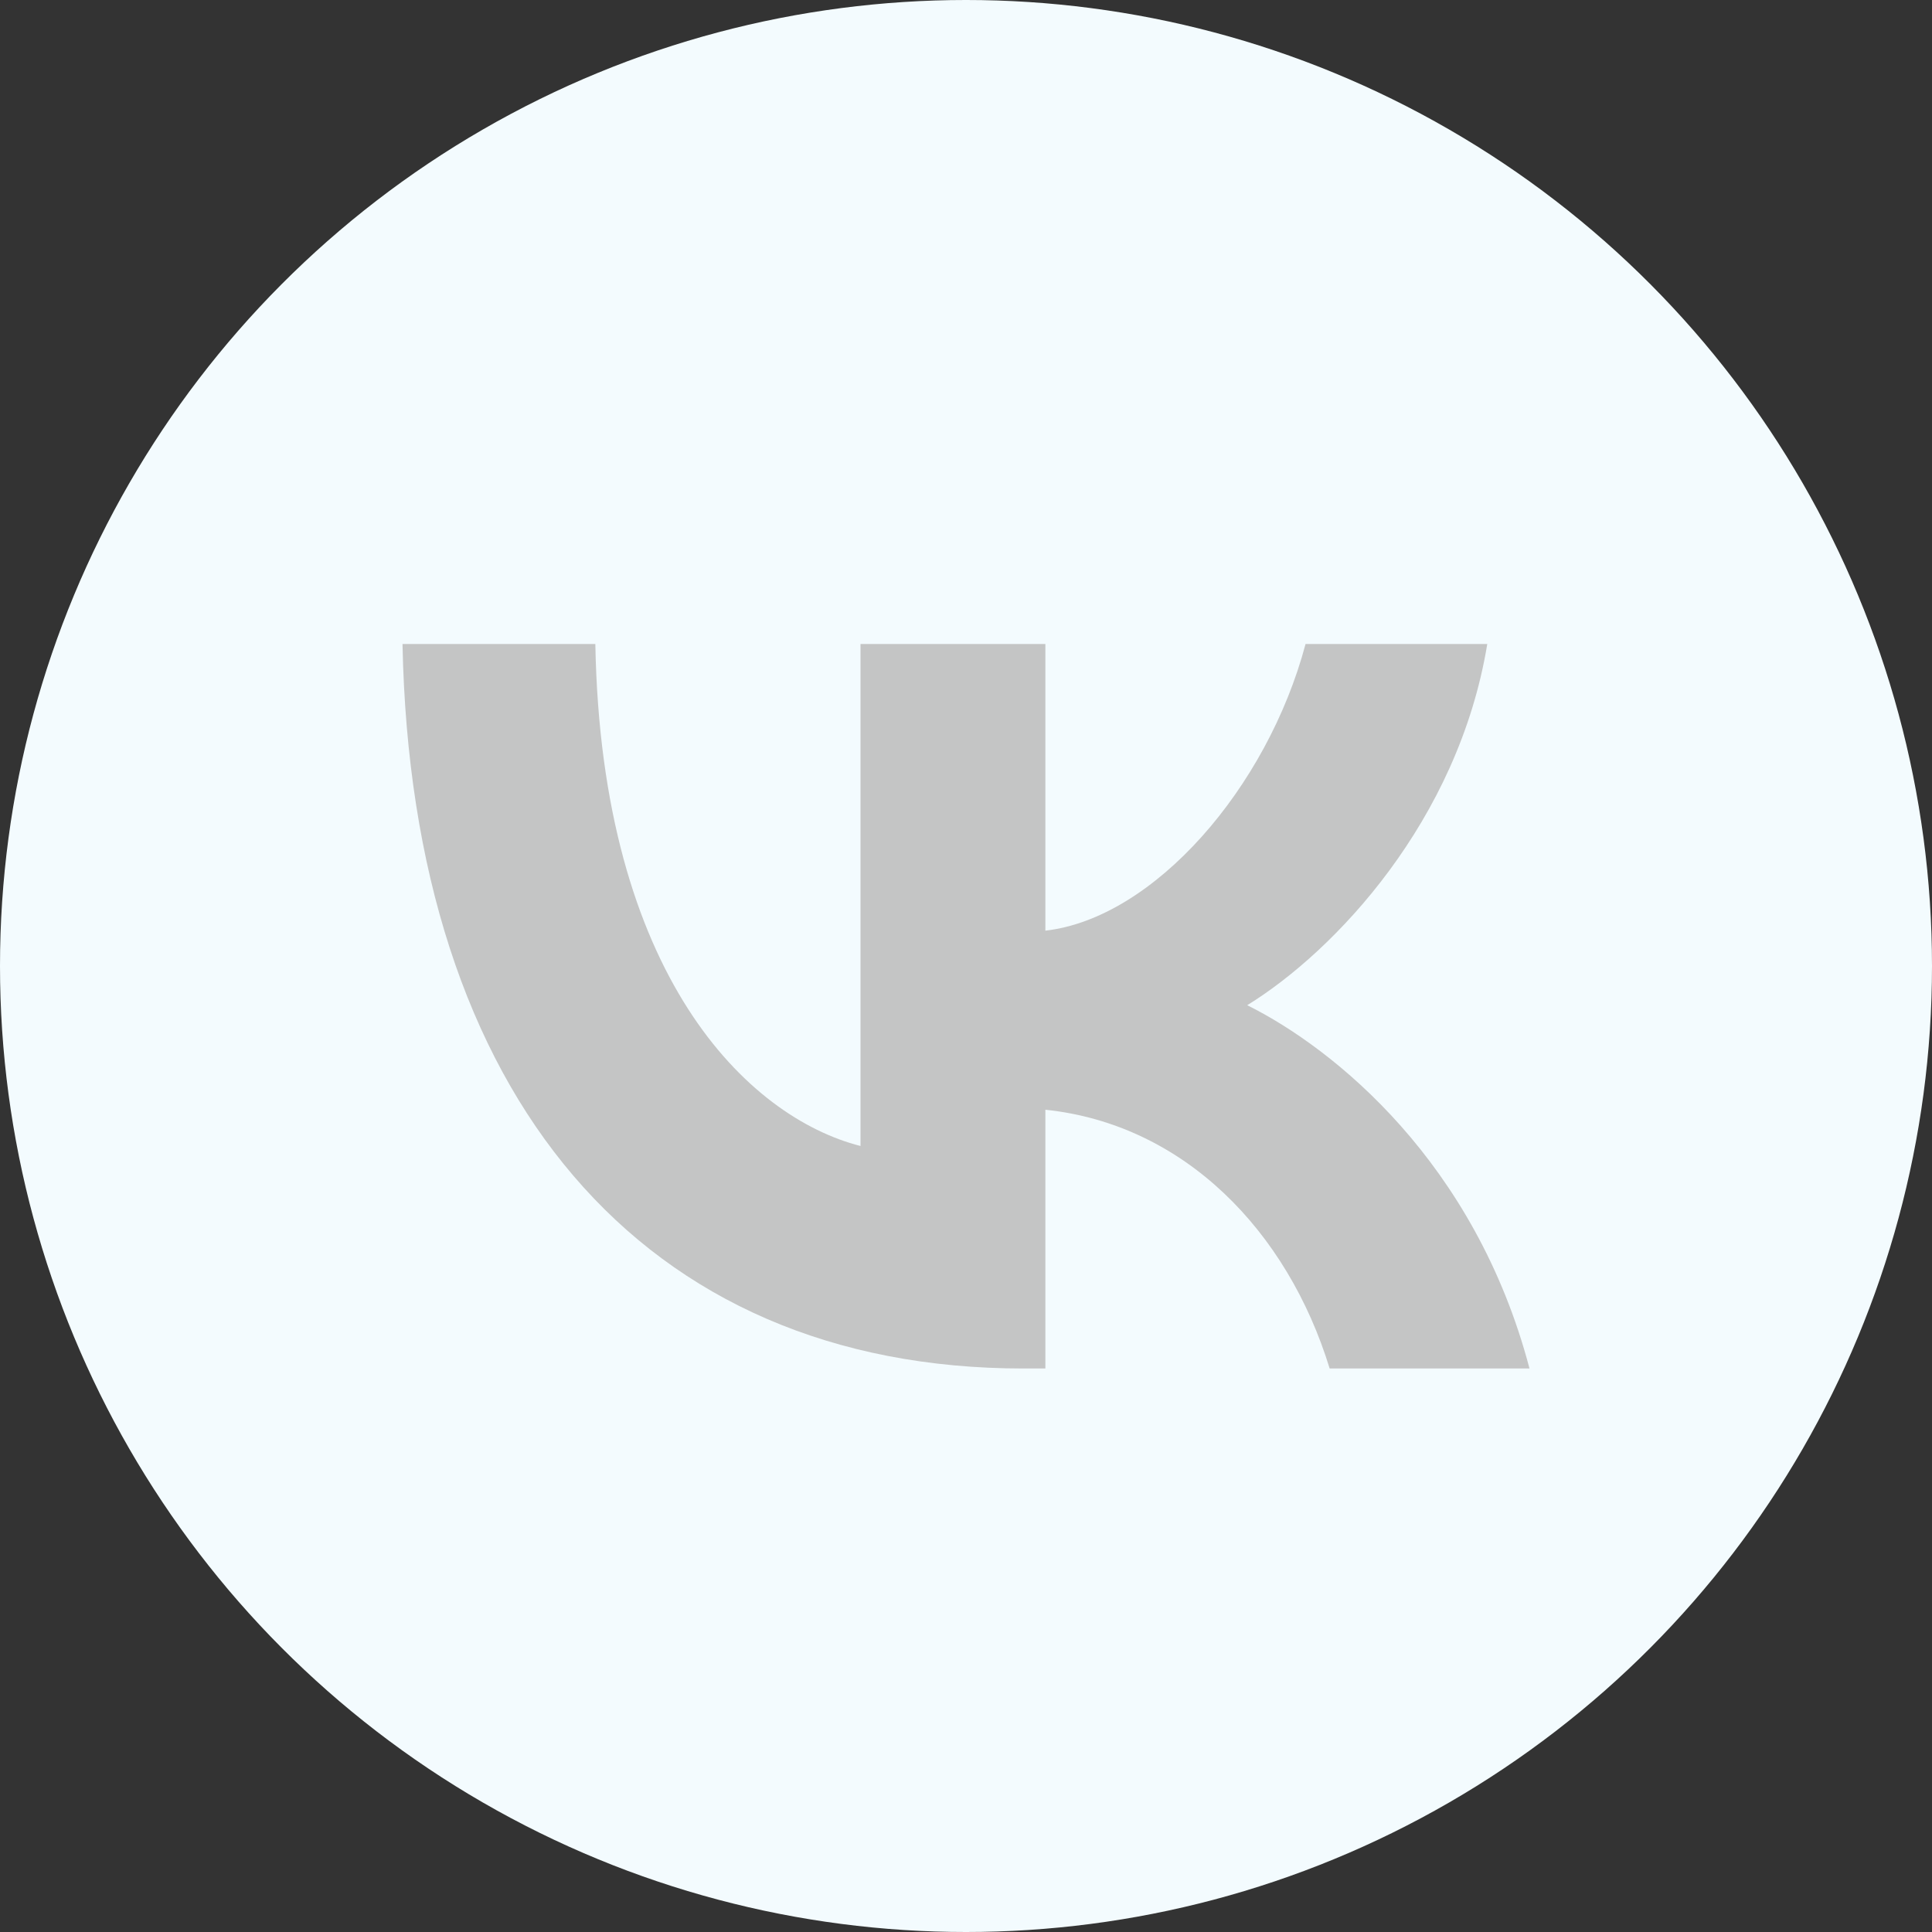 <svg width="48" height="48" viewBox="0 0 48 48" fill="none" xmlns="http://www.w3.org/2000/svg">
<rect x="0" y="0" width="48" height="48" fill="#333333" stroke="none"/>
<circle cx="24" cy="24" r="24" fill="#F3FBFE"/>
<path d="M25.423 34C15.964 34 10.223 27.238 10 16H14.791C14.94 24.255 18.585 27.758 21.379 28.472V16H25.972V23.122C28.667 22.814 31.486 19.574 32.436 16H36.951C36.228 20.397 33.159 23.637 30.987 24.974C33.159 26.055 36.653 28.884 38 34H33.035C31.986 30.58 29.415 27.931 25.972 27.571V34H25.423Z" fill="#C4C5C5"/>
</svg>
